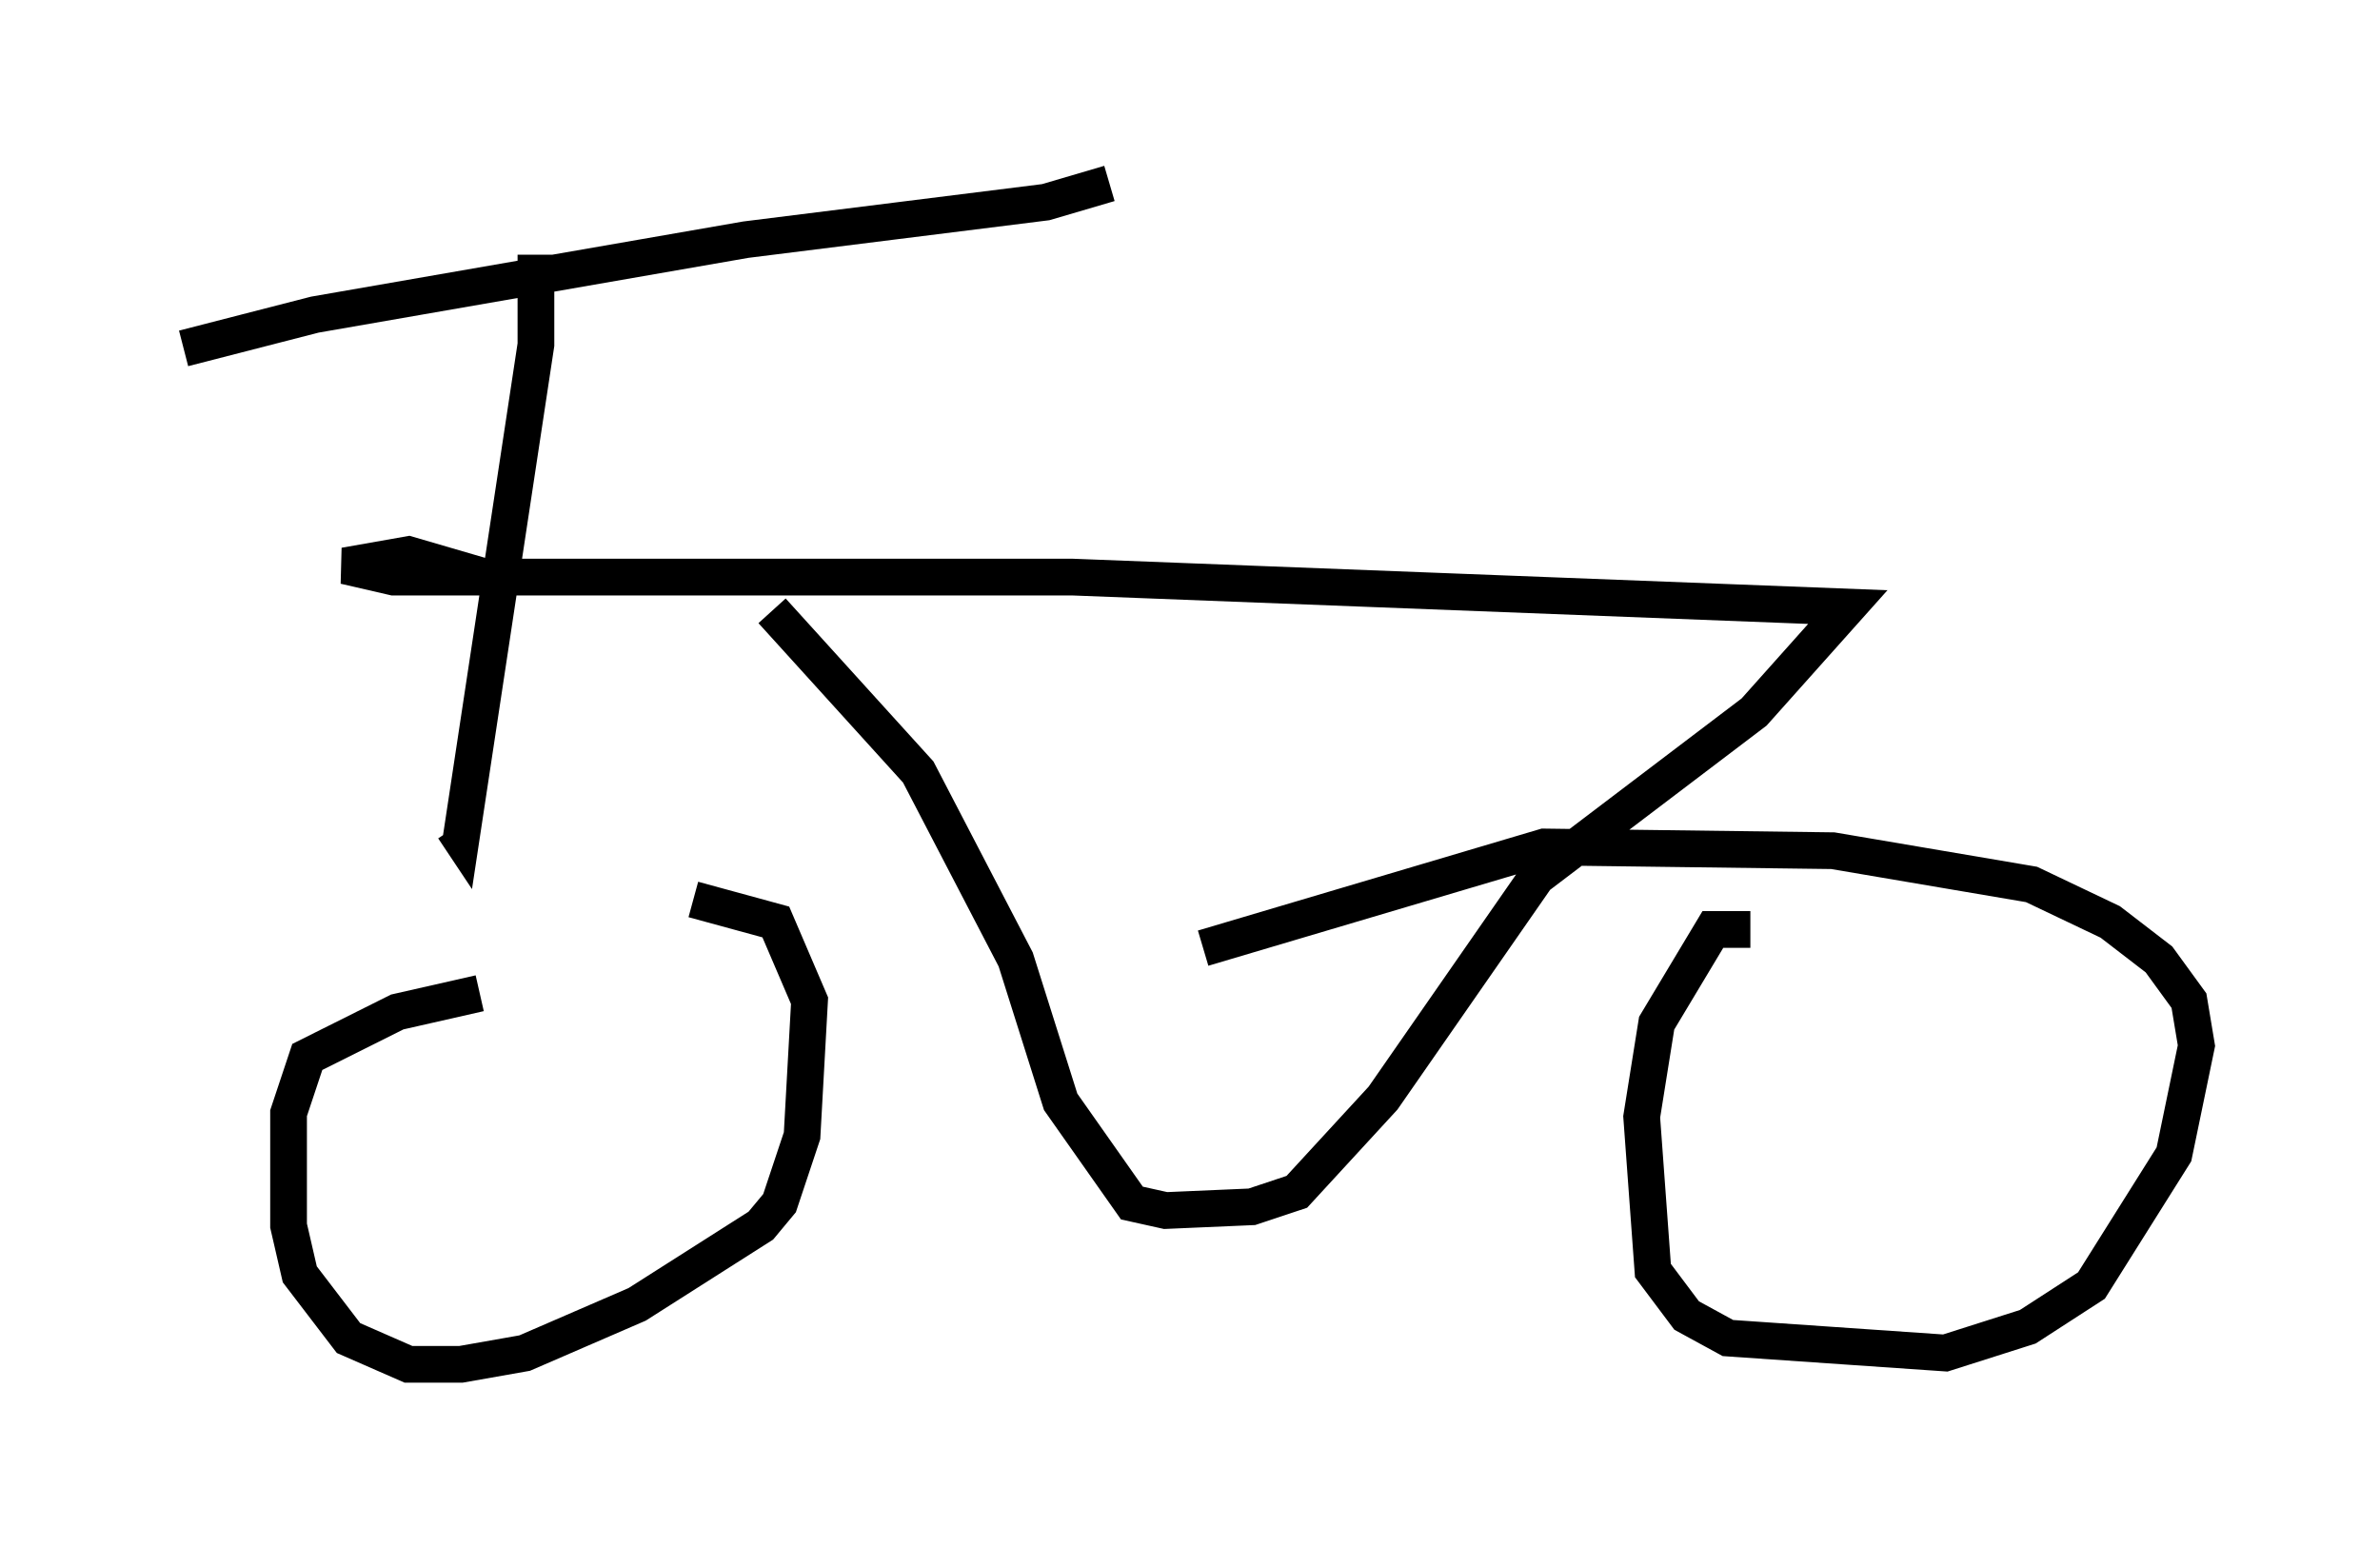 <?xml version="1.0" encoding="utf-8" ?>
<svg baseProfile="full" height="42.157" version="1.1" width="64.819" xmlns="http://www.w3.org/2000/svg" xmlns:ev="http://www.w3.org/2001/xml-events" xmlns:xlink="http://www.w3.org/1999/xlink"><defs /><rect fill="white" height="42.157" width="64.819" x="0" y="0" /><path d="M19.598, 26.948 m-6.533, 0.102 l-2.246, 0.51 -2.45, 1.225 l-0.51, 1.531 0.0, 3.063 l0.306, 1.327 1.327, 1.735 l1.633, 0.715 1.429, 0.0 l1.735, -0.306 3.063, -1.327 l3.369, -2.144 0.51, -0.613 l0.613, -1.838 0.204, -3.675 l-0.919, -2.144 -2.246, -0.613 m2.144, -7.861 l3.981, 4.39 2.654, 5.104 l1.225, 3.879 1.94, 2.756 l0.919, 0.204 2.348, -0.102 l1.225, -0.408 2.348, -2.552 l4.185, -6.023 5.921, -4.492 l2.552, -2.858 -21.131, -0.817 l-18.477, 0.0 -1.327, -0.306 l1.735, -0.306 2.45, 0.715 m34.096, 9.494 l-1.021, 0.0 -1.531, 2.552 l-0.408, 2.552 0.306, 4.185 l0.919, 1.225 1.123, 0.613 l5.921, 0.408 2.246, -0.715 l1.735, -1.123 2.246, -3.573 l0.613, -2.96 -0.204, -1.225 l-0.817, -1.123 -1.327, -1.021 l-2.144, -1.021 -5.41, -0.919 l-7.861, -0.102 -9.29, 2.756 m-18.171, -18.886 l0.0, 2.45 -2.042, 13.475 l-0.204, -0.306 m-7.35, -13.067 l3.573, -0.919 11.74, -2.042 l8.167, -1.021 1.735, -0.51 " fill="none" stroke="black" stroke-width="1" /></svg>